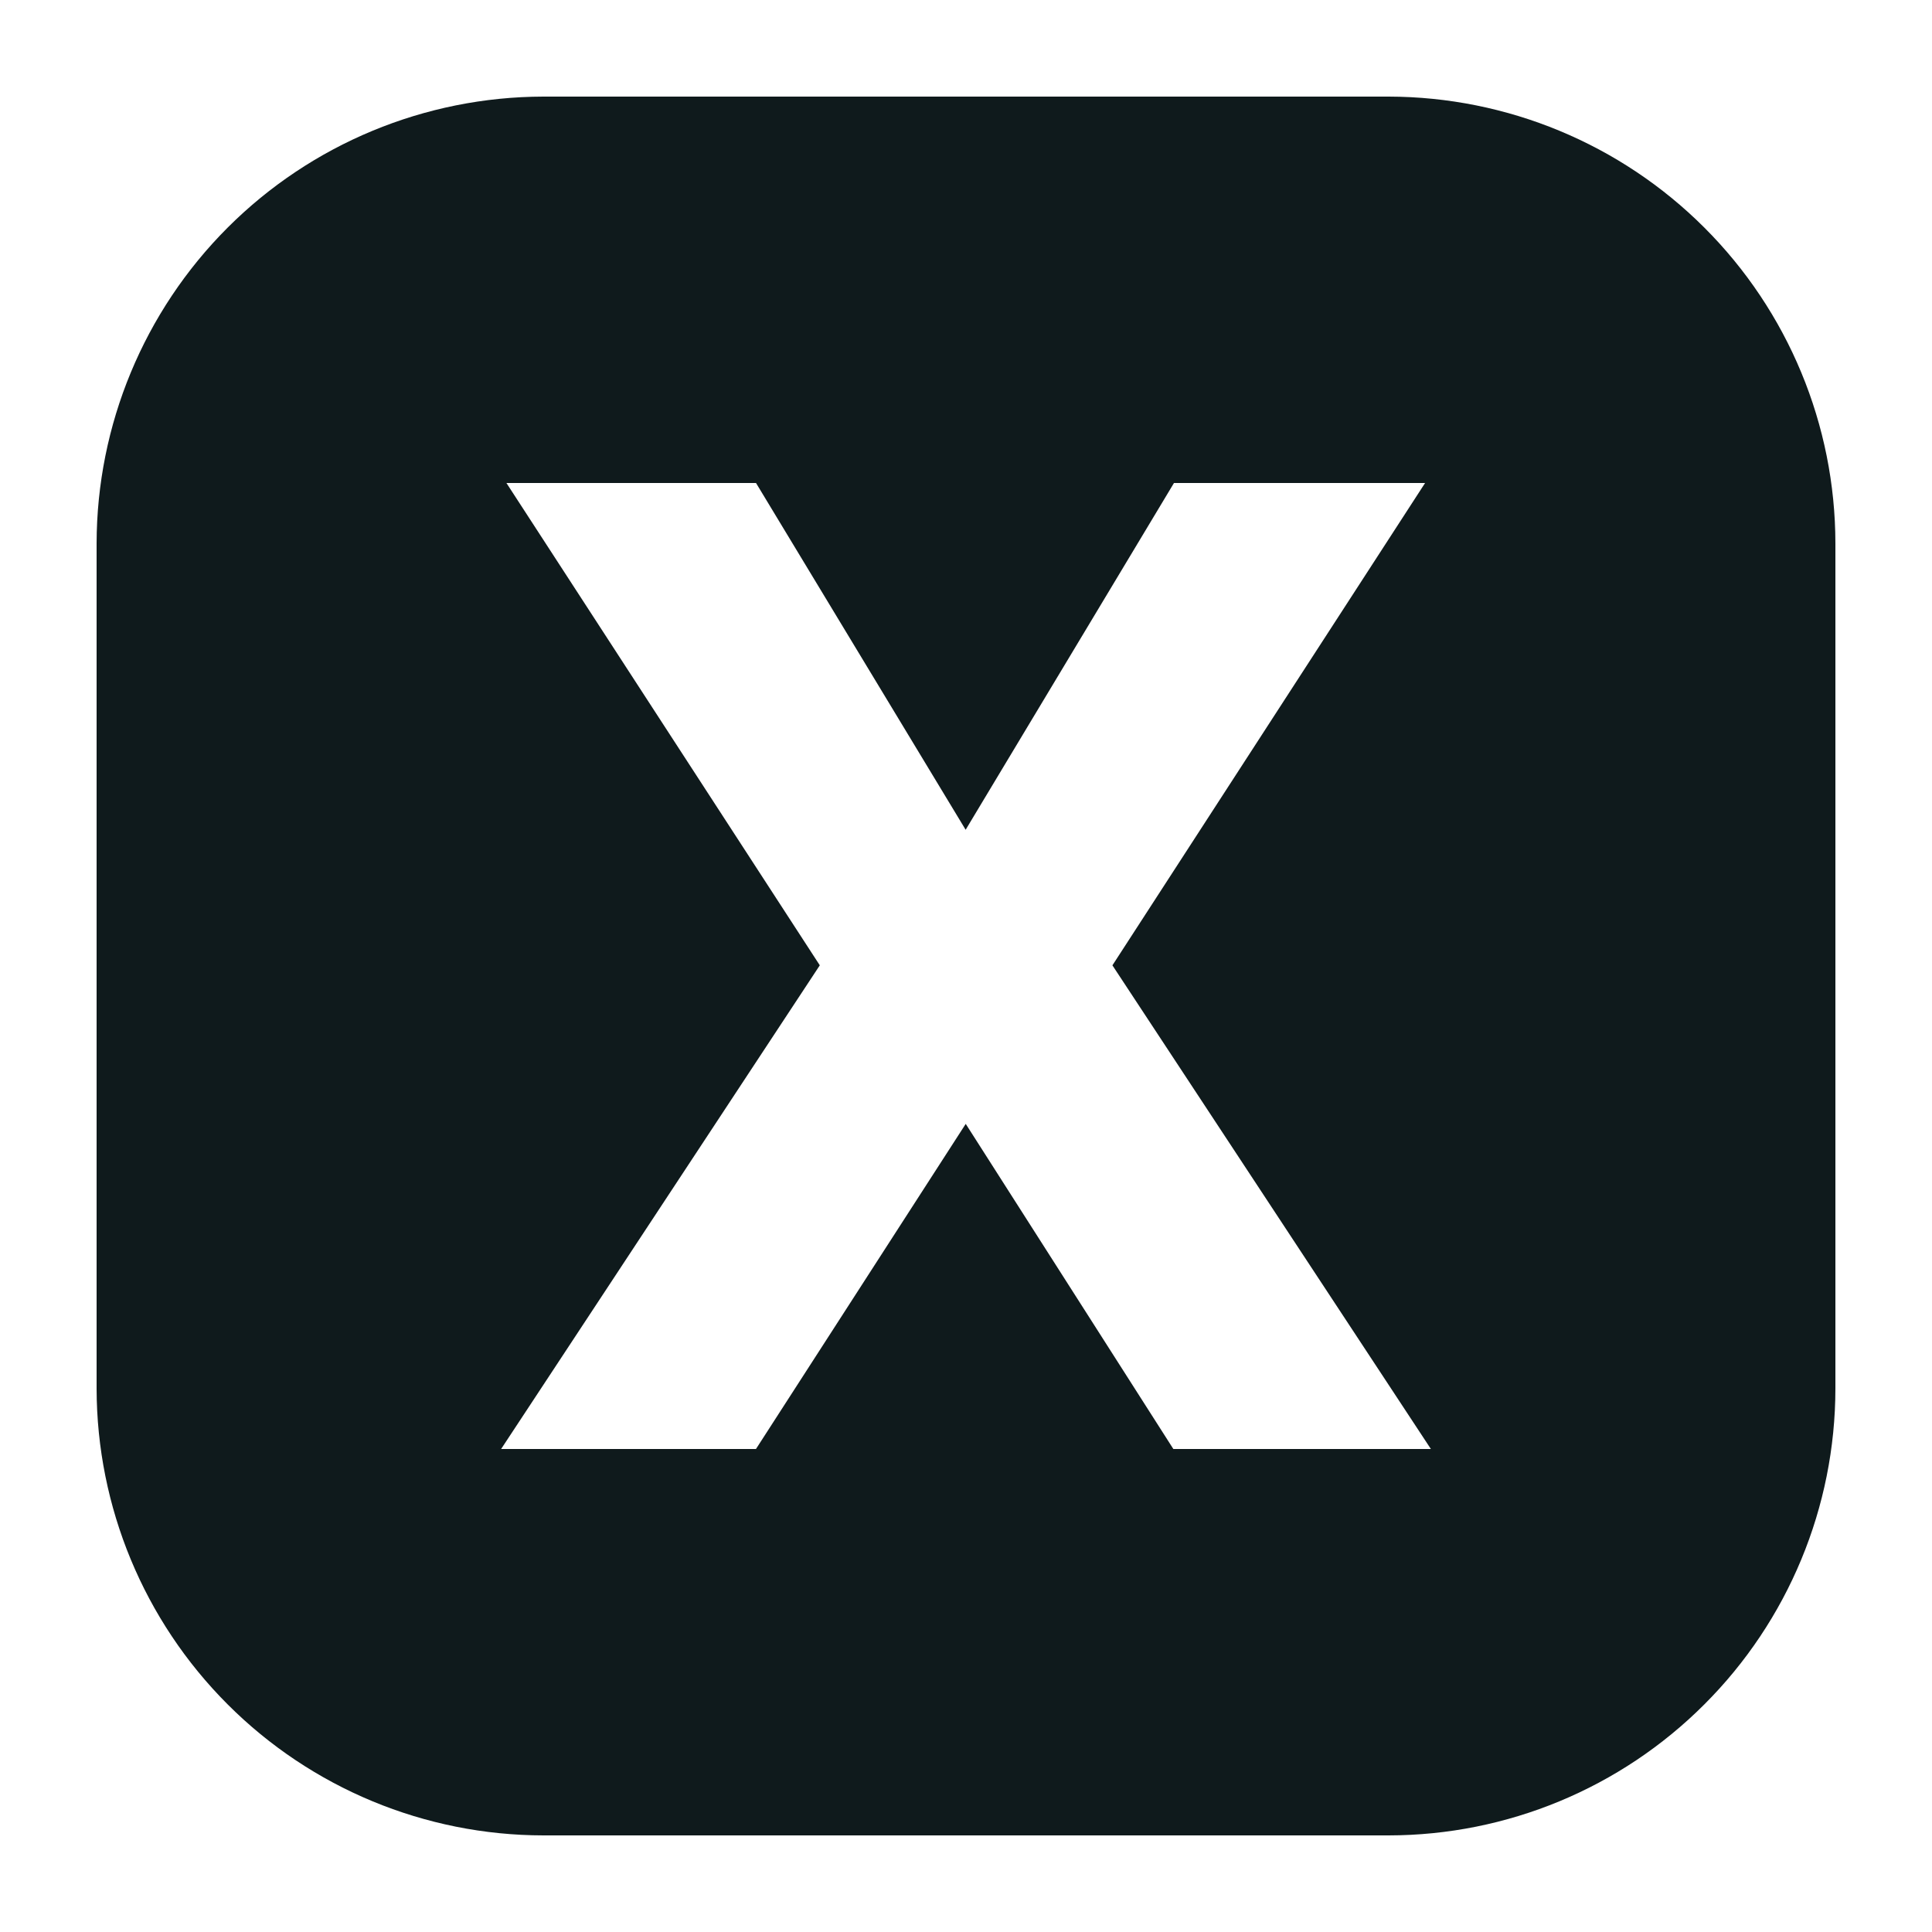 <svg width="20" height="20" viewBox="0 0 20 20" fill="none" xmlns="http://www.w3.org/2000/svg">
<path d="M11.725 15.269L11.872 15.5H12.146H14.812H15.74L15.23 14.725L12.113 9.991L15.172 5.272L15.673 4.5H14.753H12.153H11.87L11.724 4.743L9.995 7.621L8.254 4.741L8.108 4.5H7.826H5.242H4.321L4.823 5.272L7.889 9.991L4.77 14.725L4.26 15.5H5.188H7.826H8.098L8.246 15.271L9.995 12.56L11.725 15.269ZM2.71 2.71C3.483 1.937 4.532 1.502 5.625 1.5H14.375C15.468 1.502 16.517 1.937 17.29 2.71C18.064 3.483 18.499 4.532 18.5 5.626V14.374C18.499 15.468 18.064 16.517 17.29 17.29C16.517 18.064 15.468 18.499 14.374 18.5H5.626C4.532 18.499 3.483 18.064 2.71 17.29C1.937 16.517 1.502 15.468 1.5 14.375V5.625C1.502 4.532 1.937 3.483 2.71 2.71Z" fill="#0F1A1C" stroke="#0F1A1C"/>
</svg>
